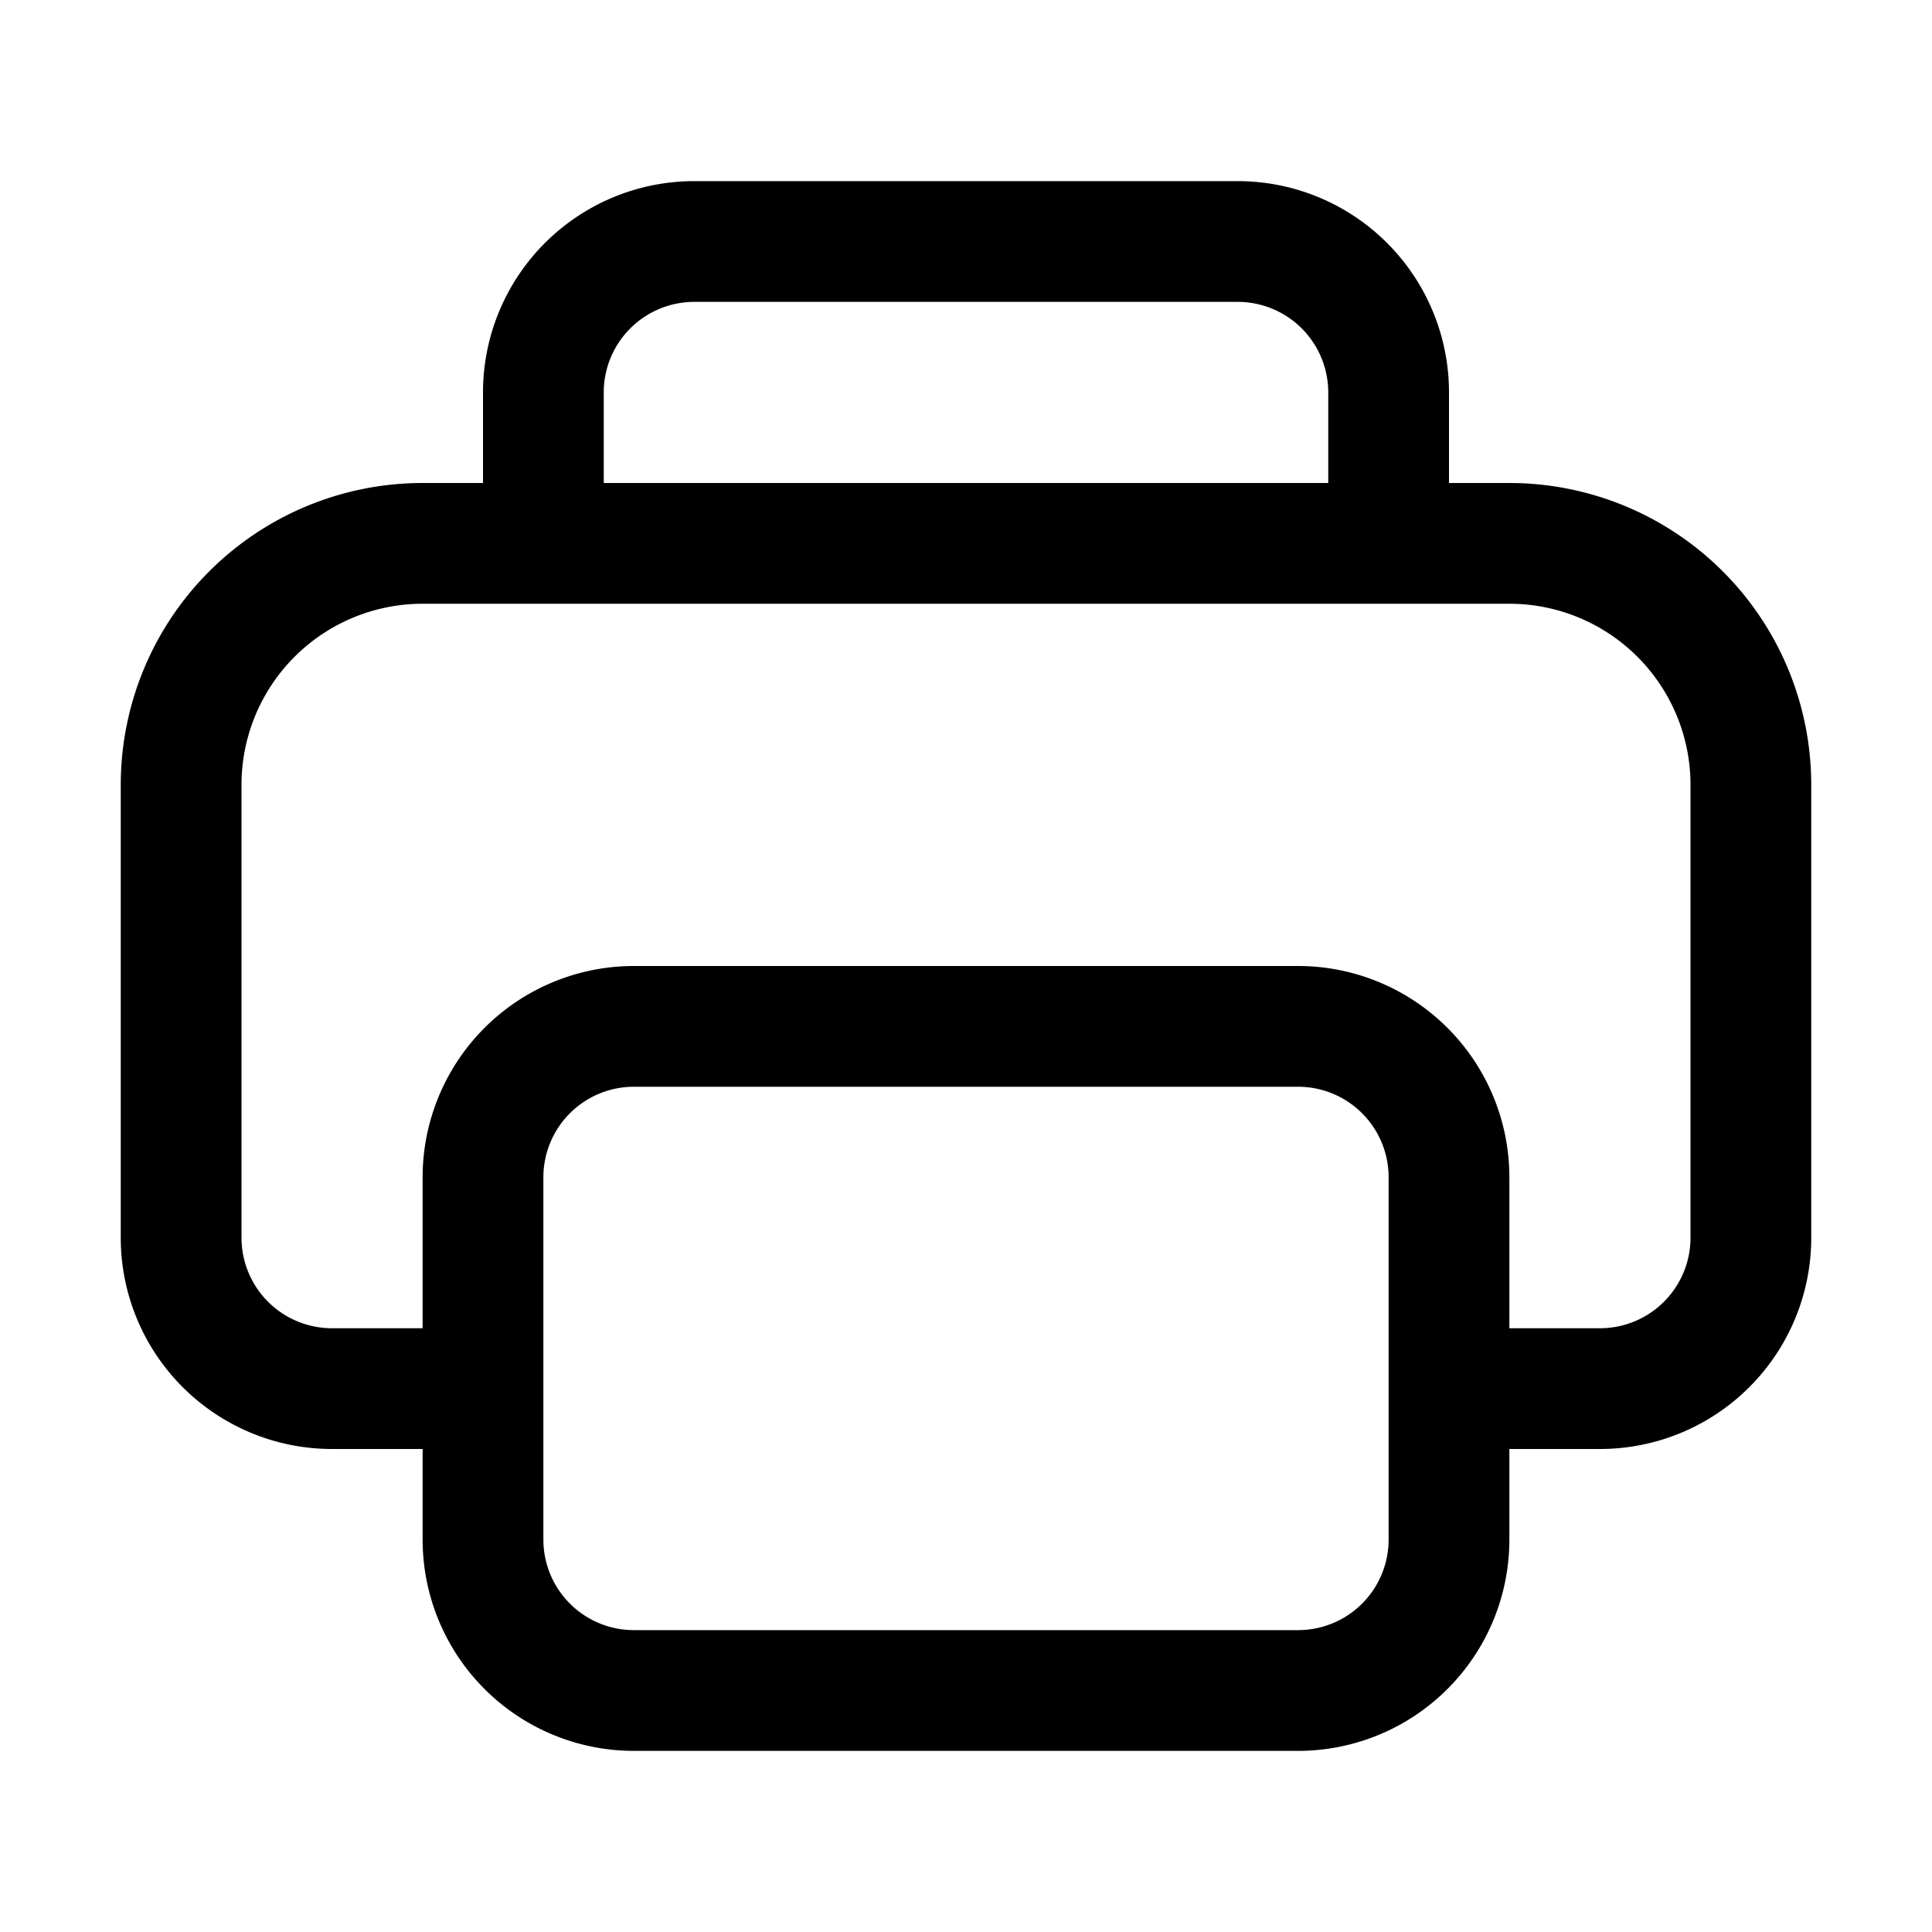 <svg xmlns="http://www.w3.org/2000/svg" width="32" height="32" viewBox="0 0 32 32"><path d="M24 6.5V8h1a5 5 0 0 1 5 5v7.5a3.5 3.5 0 0 1-3.5 3.5H25v1.5a3.5 3.5 0 0 1-3.5 3.5h-11A3.5 3.5 0 0 1 7 25.5V24H5.5A3.5 3.5 0 0 1 2 20.5V13a5 5 0 0 1 5-5h1V6.5A3.5 3.5 0 0 1 11.5 3h9A3.5 3.5 0 0 1 24 6.5Zm-14 0V8h12V6.5A1.5 1.5 0 0 0 20.5 5h-9A1.5 1.5 0 0 0 10 6.5Zm-1 19a1.5 1.5 0 0 0 1.5 1.5h11a1.5 1.5 0 0 0 1.5-1.5v-6a1.5 1.5 0 0 0-1.5-1.5h-11A1.5 1.5 0 0 0 9 19.5v6ZM25 22h1.5a1.5 1.5 0 0 0 1.5-1.5V13a3 3 0 0 0-3-3H7a3 3 0 0 0-3 3v7.5A1.5 1.5 0 0 0 5.5 22H7v-2.5a3.5 3.5 0 0 1 3.5-3.5h11a3.5 3.5 0 0 1 3.5 3.5V22Z"/></svg>